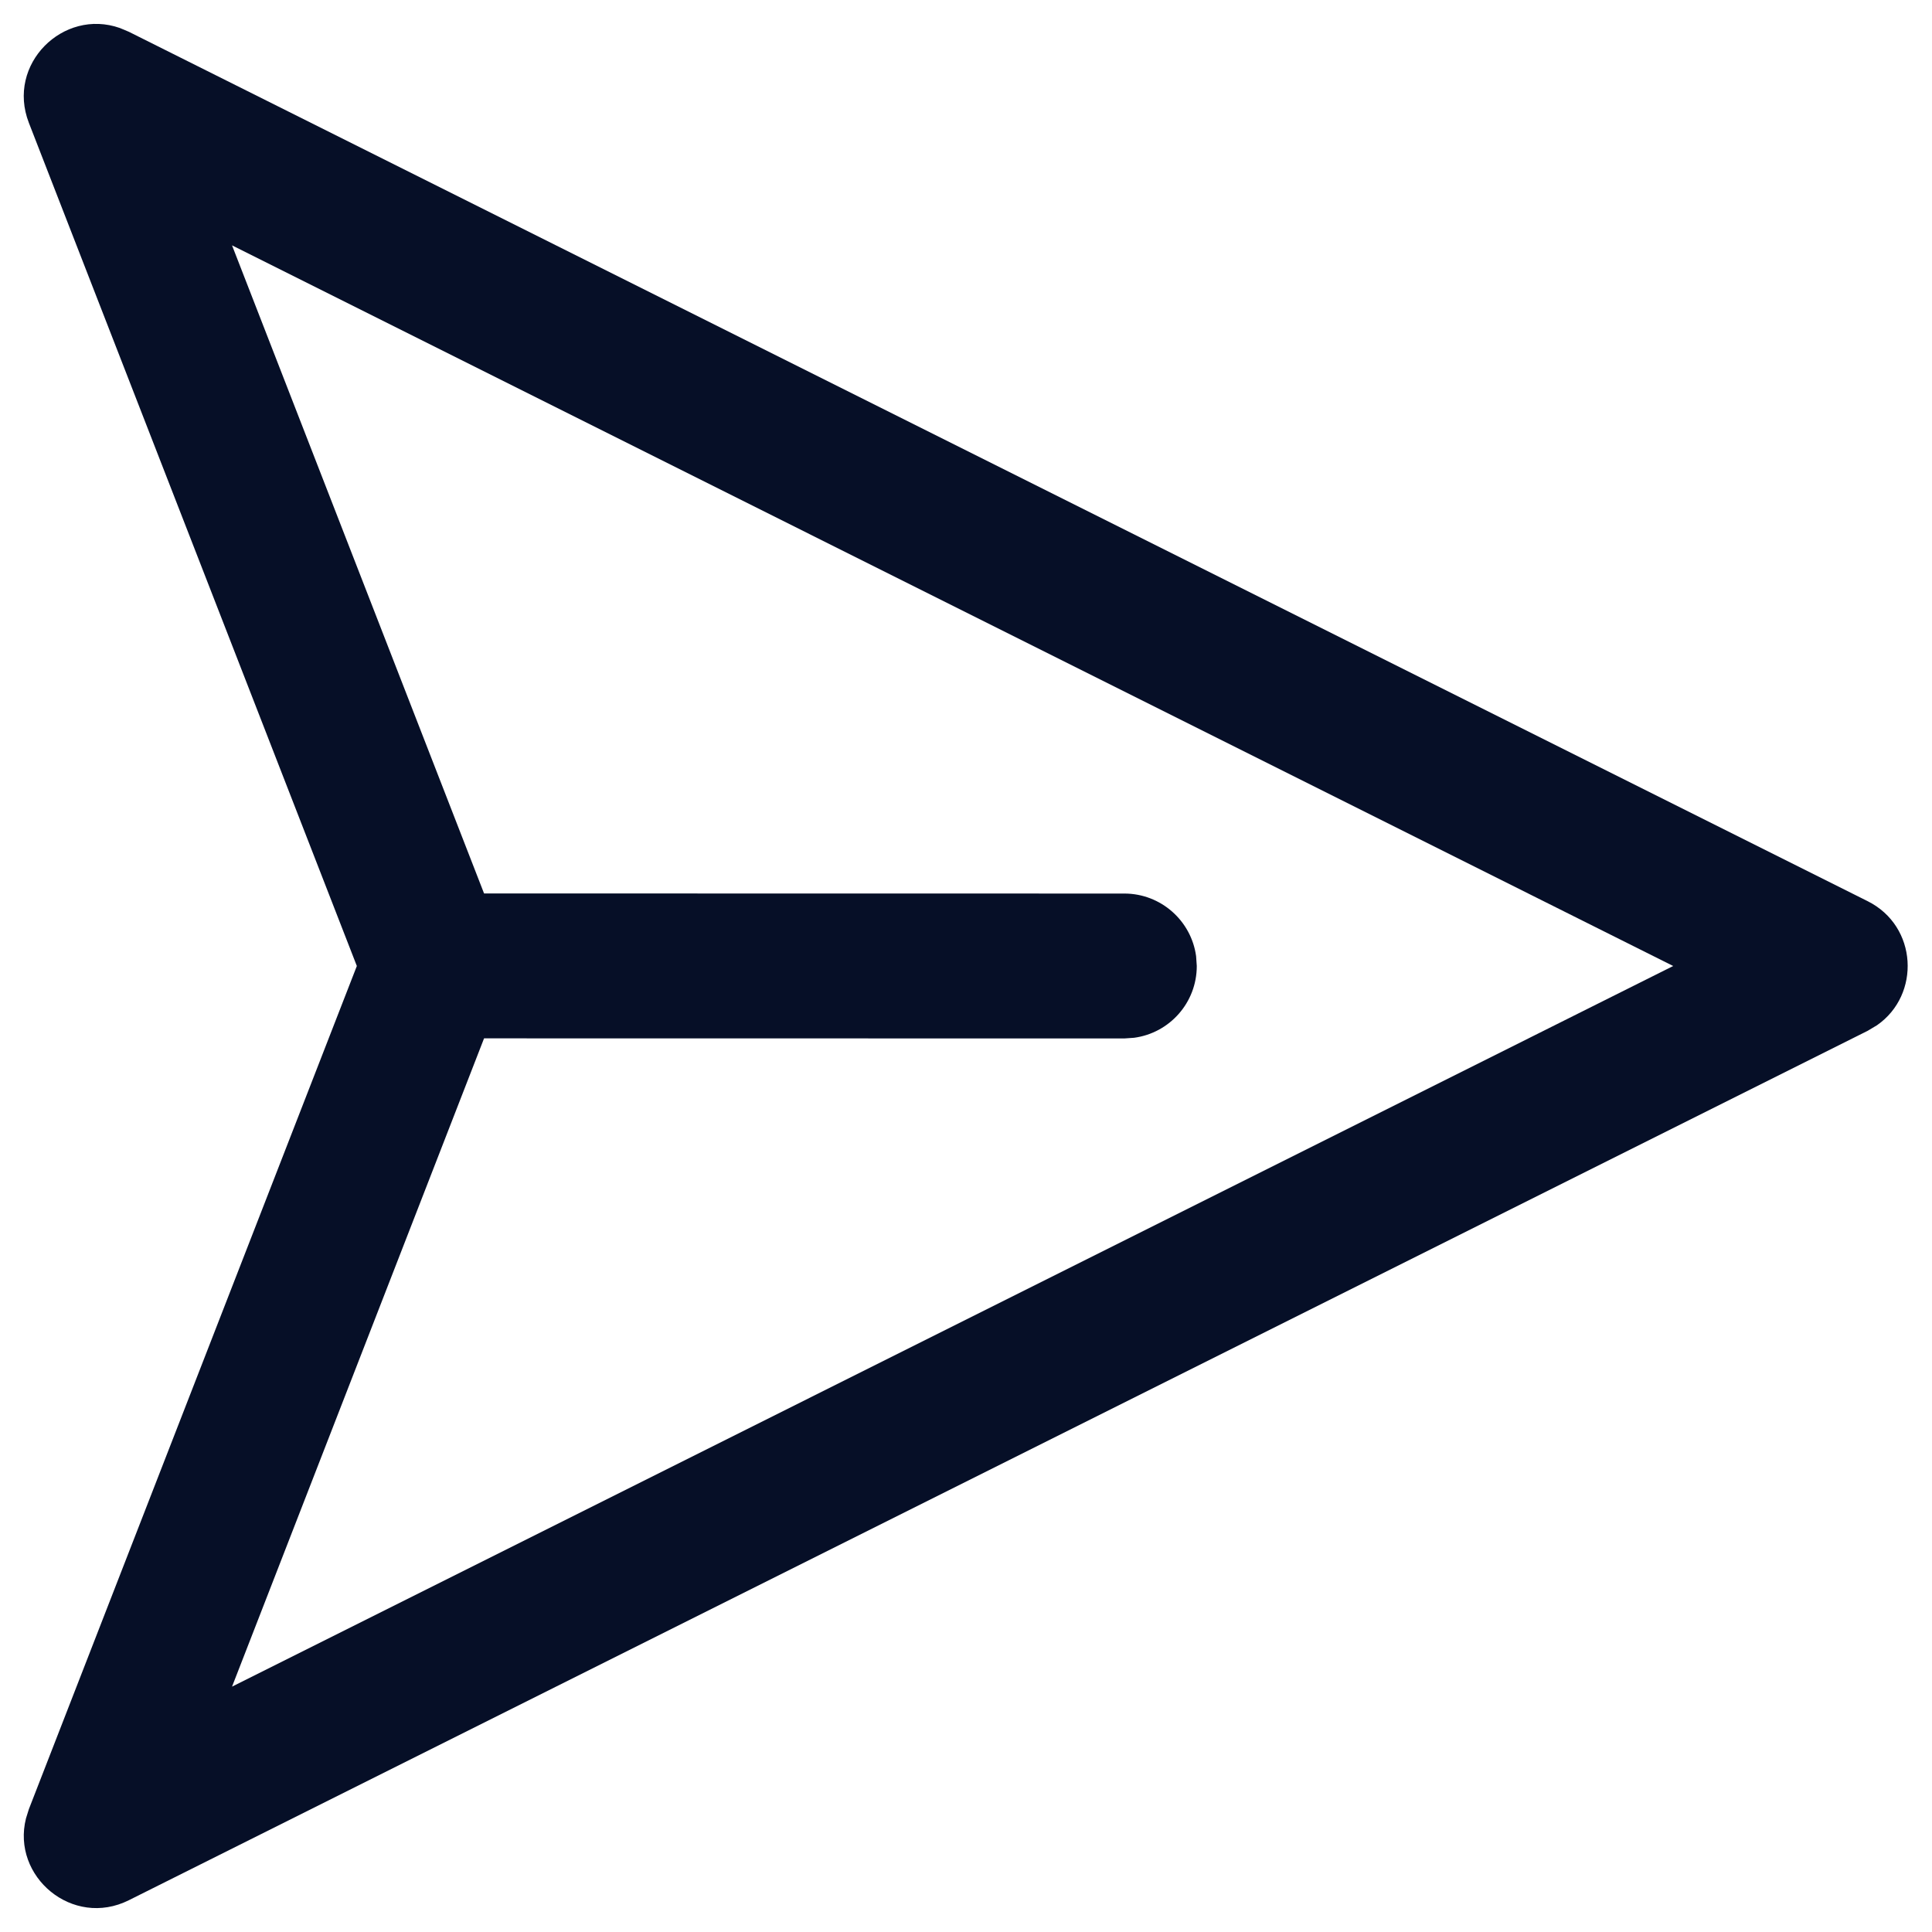 <svg width="20" height="20" viewBox="0 0 20 20" fill="none" xmlns="http://www.w3.org/2000/svg">
<path d="M3.694 10L0.299 1.272C0.063 0.664 0.655 0.083 1.241 0.29L1.334 0.329L19.334 9.329C19.852 9.588 19.884 10.298 19.431 10.613L19.334 10.671L1.334 19.671C0.751 19.962 0.117 19.426 0.269 18.824L0.299 18.728L3.694 10L0.299 1.272L3.694 10ZM2.402 2.54L5.011 9.249L11.639 9.25C12.018 9.25 12.332 9.532 12.382 9.898L12.389 10C12.389 10.38 12.107 10.694 11.74 10.743L11.639 10.75L5.011 10.749L2.402 17.46L17.321 10L2.402 2.54Z" fill="#060F27"/>
</svg>
